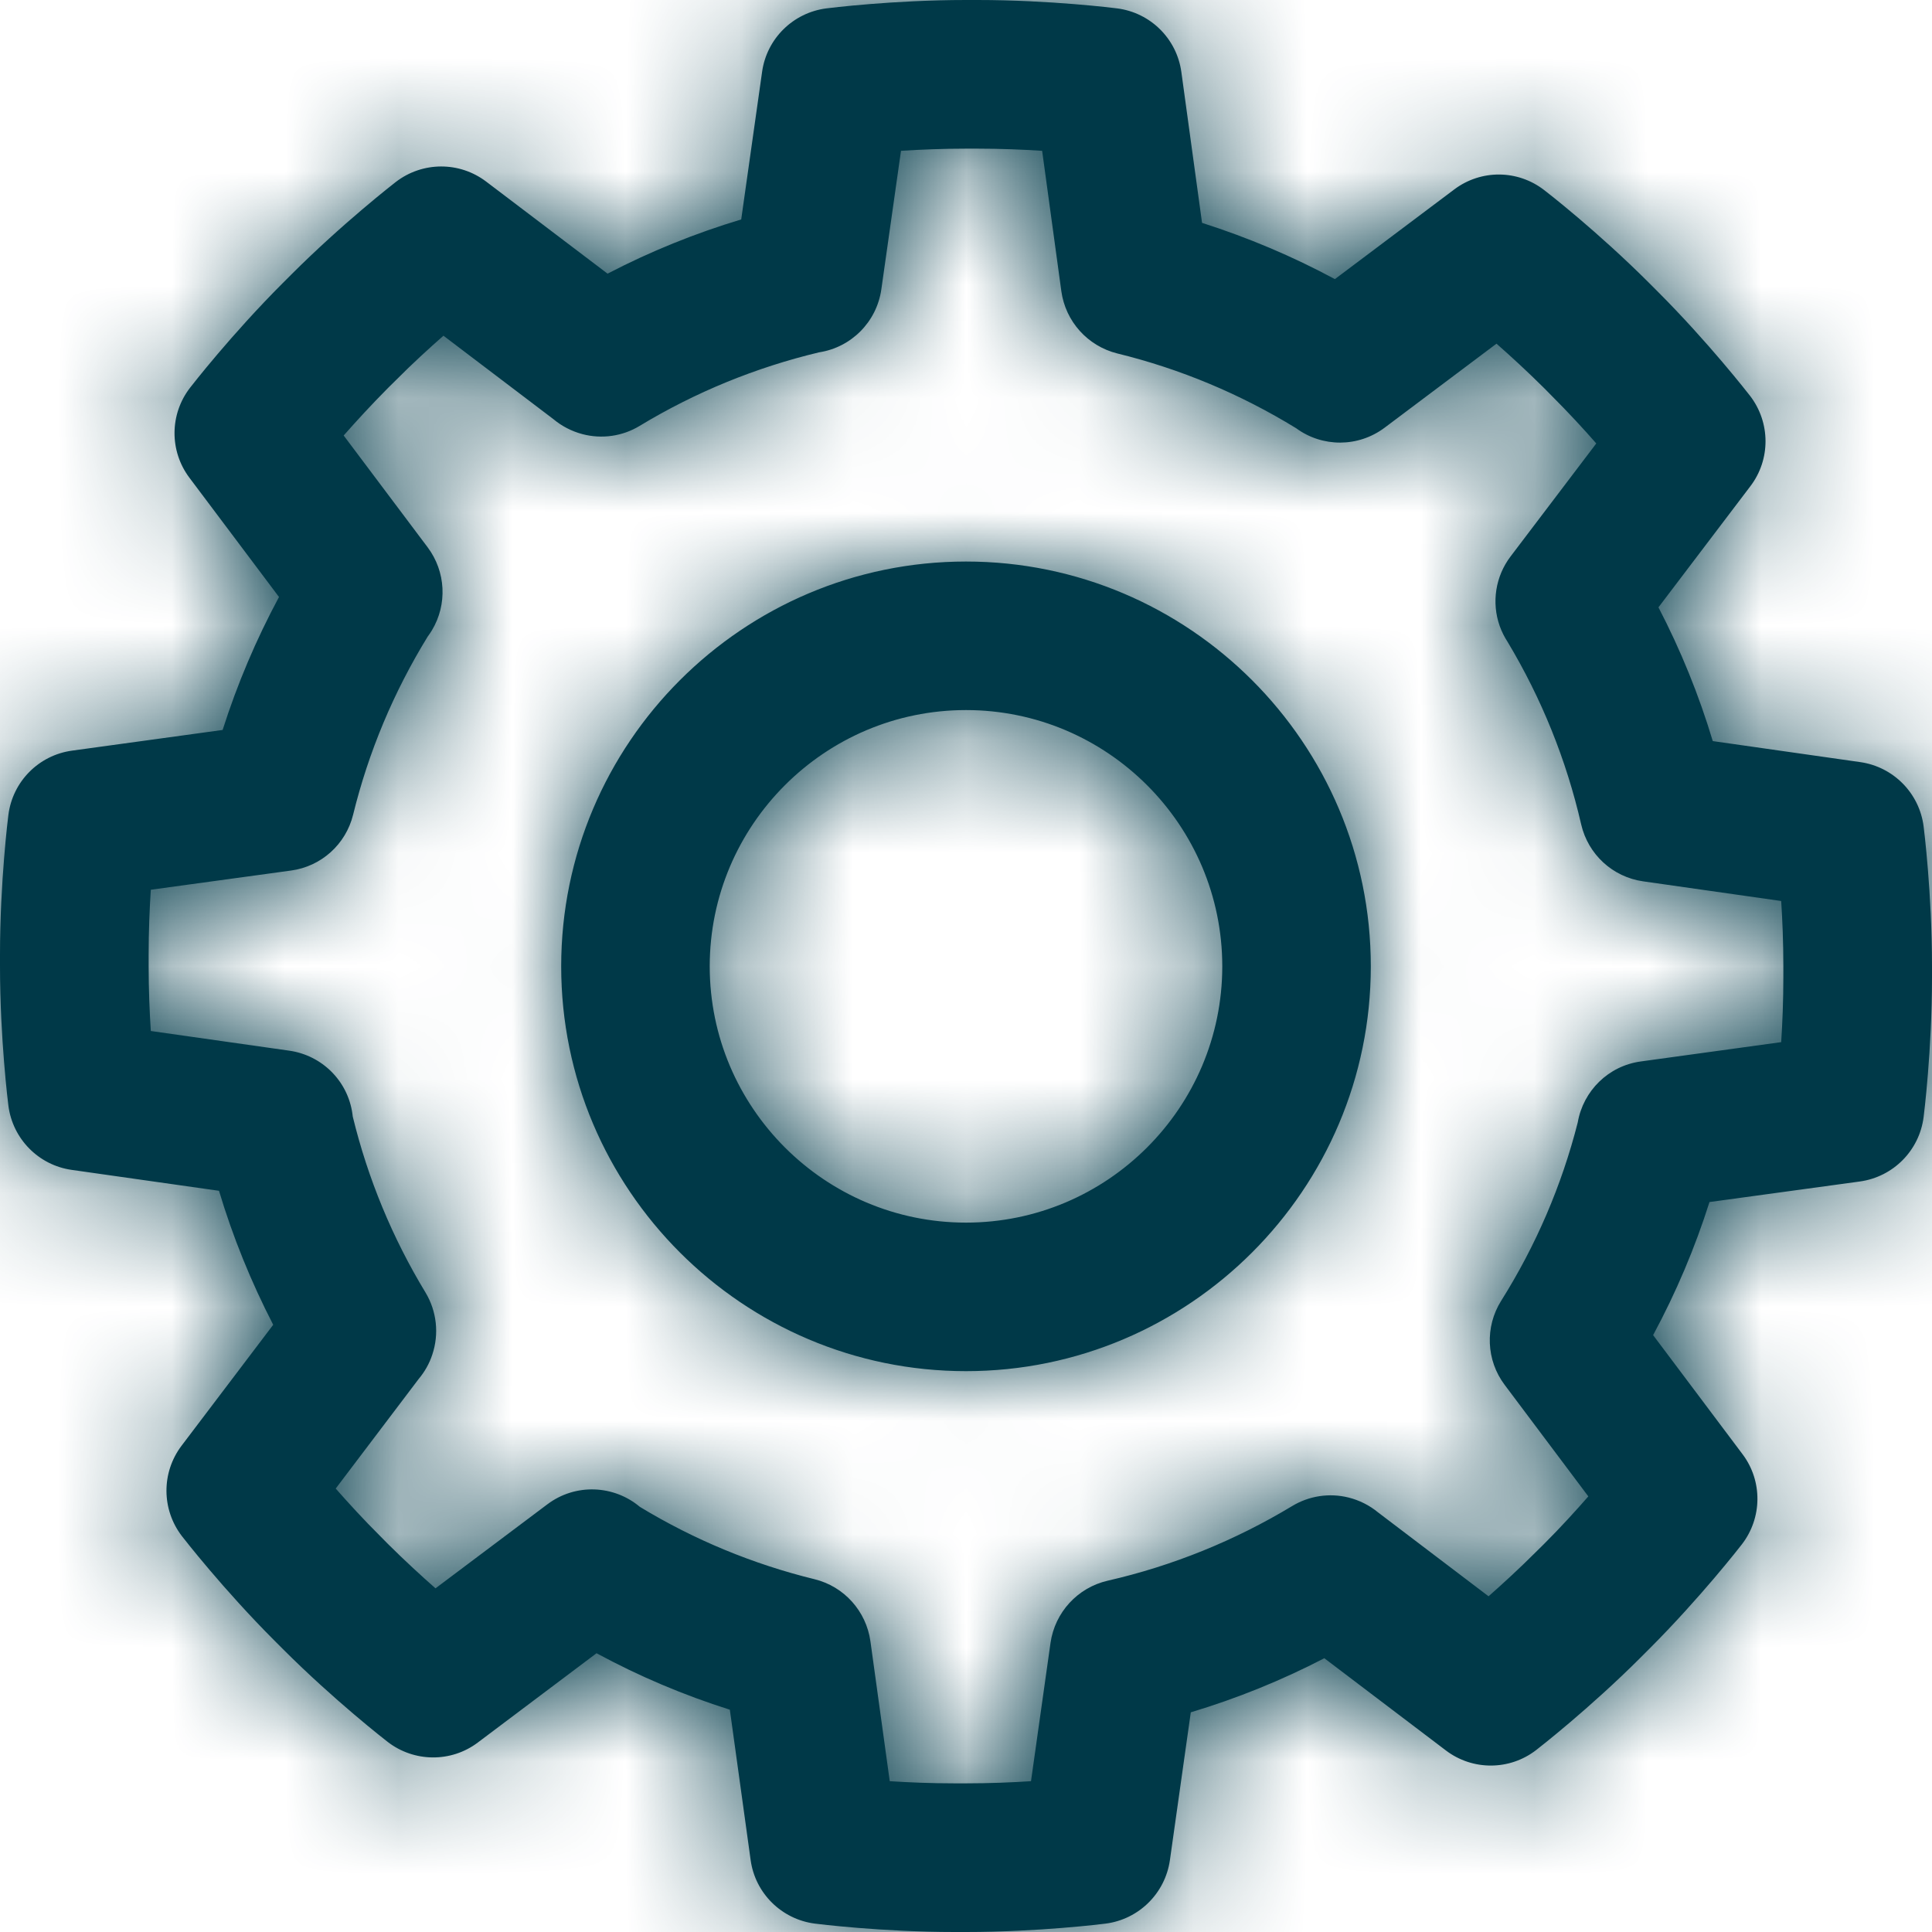 <?xml version="1.0" encoding="UTF-8"?>
<svg width="17px" height="17px" viewBox="0 0 17 17" version="1.1" xmlns="http://www.w3.org/2000/svg" xmlns:xlink="http://www.w3.org/1999/xlink">
    <!-- Generator: sketchtool 49 (51002) - http://www.bohemiancoding.com/sketch -->
    <title>571CCA0B-EF3C-4A85-A85F-7B379BD660A6</title>
    <desc>Created with sketchtool.</desc>
    <defs>
        <path d="M7.829,15.673 C7.997,15.684 8.195,15.692 8.399,15.692 L8.5,15.692 C8.706,15.692 8.904,15.684 9.072,15.673 L9.244,14.454 C9.283,14.187 9.482,13.97 9.746,13.909 C10.319,13.778 10.866,13.556 11.37,13.252 C11.519,13.162 11.697,13.135 11.866,13.177 C11.962,13.201 12.051,13.246 12.126,13.308 L13.098,14.046 C13.224,13.935 13.37,13.801 13.514,13.657 L13.586,13.586 C13.731,13.441 13.865,13.294 13.976,13.167 L13.24,12.186 C13.077,11.97 13.065,11.675 13.209,11.446 C13.515,10.959 13.742,10.431 13.883,9.876 C13.931,9.599 14.152,9.379 14.437,9.34 L15.673,9.17 C15.684,9.002 15.692,8.805 15.692,8.601 L15.692,8.5 C15.692,8.295 15.684,8.096 15.673,7.928 L14.458,7.755 C14.19,7.717 13.974,7.518 13.913,7.254 C13.783,6.687 13.565,6.147 13.265,5.647 C13.237,5.604 13.214,5.558 13.196,5.508 C13.123,5.301 13.159,5.071 13.292,4.896 L14.046,3.902 C13.935,3.775 13.801,3.63 13.657,3.486 L13.586,3.414 C13.44,3.269 13.294,3.135 13.168,3.024 L12.184,3.763 C11.951,3.938 11.635,3.937 11.405,3.768 C10.916,3.468 10.387,3.246 9.831,3.11 C9.571,3.045 9.376,2.829 9.339,2.563 L9.17,1.327 C9.002,1.316 8.805,1.308 8.601,1.308 L8.5,1.308 C8.295,1.308 8.097,1.316 7.928,1.327 L7.755,2.546 C7.714,2.834 7.489,3.057 7.208,3.1 C6.651,3.233 6.12,3.45 5.629,3.747 C5.478,3.839 5.296,3.865 5.125,3.82 C5.03,3.795 4.942,3.749 4.868,3.687 L3.902,2.954 C3.776,3.065 3.63,3.198 3.486,3.343 L3.414,3.414 C3.269,3.56 3.135,3.706 3.024,3.832 L3.763,4.816 C3.923,5.029 3.938,5.319 3.8,5.547 C3.788,5.566 3.776,5.585 3.763,5.602 C3.464,6.089 3.243,6.615 3.107,7.169 C3.043,7.429 2.827,7.624 2.561,7.66 L1.327,7.829 C1.316,7.998 1.308,8.195 1.308,8.399 L1.308,8.5 C1.308,8.705 1.316,8.903 1.327,9.072 L2.545,9.245 C2.834,9.286 3.061,9.512 3.101,9.801 C3.102,9.809 3.103,9.817 3.104,9.825 C3.237,10.371 3.452,10.891 3.744,11.373 C3.843,11.537 3.865,11.737 3.804,11.919 C3.778,11.999 3.736,12.072 3.683,12.135 L2.954,13.098 C3.065,13.224 3.198,13.37 3.343,13.514 L3.414,13.586 C3.56,13.731 3.706,13.865 3.832,13.976 L4.816,13.237 C5.064,13.05 5.402,13.067 5.63,13.259 C6.108,13.549 6.625,13.763 7.168,13.896 C7.428,13.96 7.622,14.177 7.659,14.442 L7.829,15.673 Z M8.5,17 L8.399,17 C7.757,17 7.193,16.929 7.169,16.926 C6.877,16.888 6.645,16.659 6.605,16.367 L6.422,15.044 C6.017,14.916 5.624,14.75 5.249,14.547 L4.204,15.333 C3.969,15.51 3.644,15.507 3.411,15.327 C3.393,15.313 2.943,14.964 2.489,14.51 L2.418,14.439 C1.964,13.985 1.616,13.536 1.601,13.517 C1.421,13.283 1.419,12.958 1.597,12.722 L2.404,11.657 C2.209,11.279 2.049,10.885 1.927,10.478 L0.631,10.294 C0.34,10.253 0.112,10.022 0.074,9.73 C0.071,9.706 0,9.142 0,8.5 L0,8.399 C0,7.757 0.071,7.193 0.074,7.169 C0.112,6.876 0.341,6.645 0.634,6.605 L1.959,6.423 C2.088,6.018 2.254,5.627 2.455,5.253 L1.667,4.204 C1.49,3.969 1.492,3.644 1.673,3.411 C1.687,3.393 2.036,2.943 2.49,2.489 L2.561,2.418 C3.015,1.964 3.464,1.616 3.483,1.601 C3.717,1.421 4.042,1.419 4.278,1.598 L5.346,2.408 C5.723,2.212 6.116,2.053 6.522,1.931 L6.706,0.631 C6.747,0.34 6.978,0.112 7.27,0.074 C7.294,0.071 7.858,0 8.5,0 L8.601,0 C9.243,0 9.807,0.071 9.831,0.074 C10.124,0.112 10.355,0.341 10.395,0.634 L10.577,1.961 C10.981,2.09 11.372,2.255 11.746,2.456 L12.796,1.667 C13.031,1.49 13.355,1.492 13.588,1.673 C13.607,1.687 14.057,2.036 14.511,2.49 L14.582,2.561 C15.036,3.015 15.384,3.464 15.399,3.483 C15.579,3.717 15.581,4.043 15.402,4.278 L14.593,5.344 C14.789,5.721 14.949,6.115 15.071,6.521 L16.369,6.706 C16.661,6.748 16.888,6.979 16.926,7.27 C16.929,7.294 17,7.858 17,8.5 L17,8.601 C17,9.243 16.929,9.807 16.926,9.831 C16.888,10.124 16.659,10.355 16.366,10.396 L15.042,10.577 C14.914,10.981 14.748,11.373 14.546,11.748 L15.333,12.796 C15.51,13.031 15.507,13.356 15.327,13.589 C15.313,13.607 14.964,14.057 14.51,14.511 L14.439,14.582 C13.985,15.036 13.536,15.384 13.517,15.399 C13.283,15.58 12.957,15.581 12.722,15.402 L11.653,14.591 C11.277,14.786 10.884,14.945 10.478,15.067 L10.294,16.369 C10.252,16.66 10.021,16.888 9.73,16.926 C9.706,16.929 9.142,17 8.5,17 L8.5,17 Z M8.5,6.248 C7.257,6.248 6.245,7.26 6.245,8.503 C6.245,9.746 7.257,10.758 8.5,10.758 C9.743,10.758 10.755,9.746 10.755,8.503 C10.755,7.26 9.743,6.248 8.5,6.248 L8.5,6.248 Z M8.5,12.065 C6.536,12.065 4.938,10.467 4.938,8.503 C4.938,6.539 6.536,4.941 8.5,4.941 C10.464,4.941 12.062,6.539 12.062,8.503 C12.062,10.467 10.464,12.065 8.5,12.065 L8.5,12.065 Z" id="path-1"></path>
    </defs>
    <g id="Page-1" stroke="none" stroke-width="1" fill="none" fill-rule="evenodd">
        <g id="DSS-Desktop---HD" transform="translate(-1252, -30)">
            <g id="colour-/-green---1" transform="translate(1252, 30)">
                <mask id="mask-2" fill="white">
                    <use xlink:href="#path-1"></use>
                </mask>
                <use id="Mask" fill="#003948" xlink:href="#path-1"></use>
                <g fill="#003948" mask="url(#mask-2)" id="Rectangle">
                    <rect x="0" y="0" width="17" height="17"></rect>
                </g>
            </g>
        </g>
    </g>
</svg>